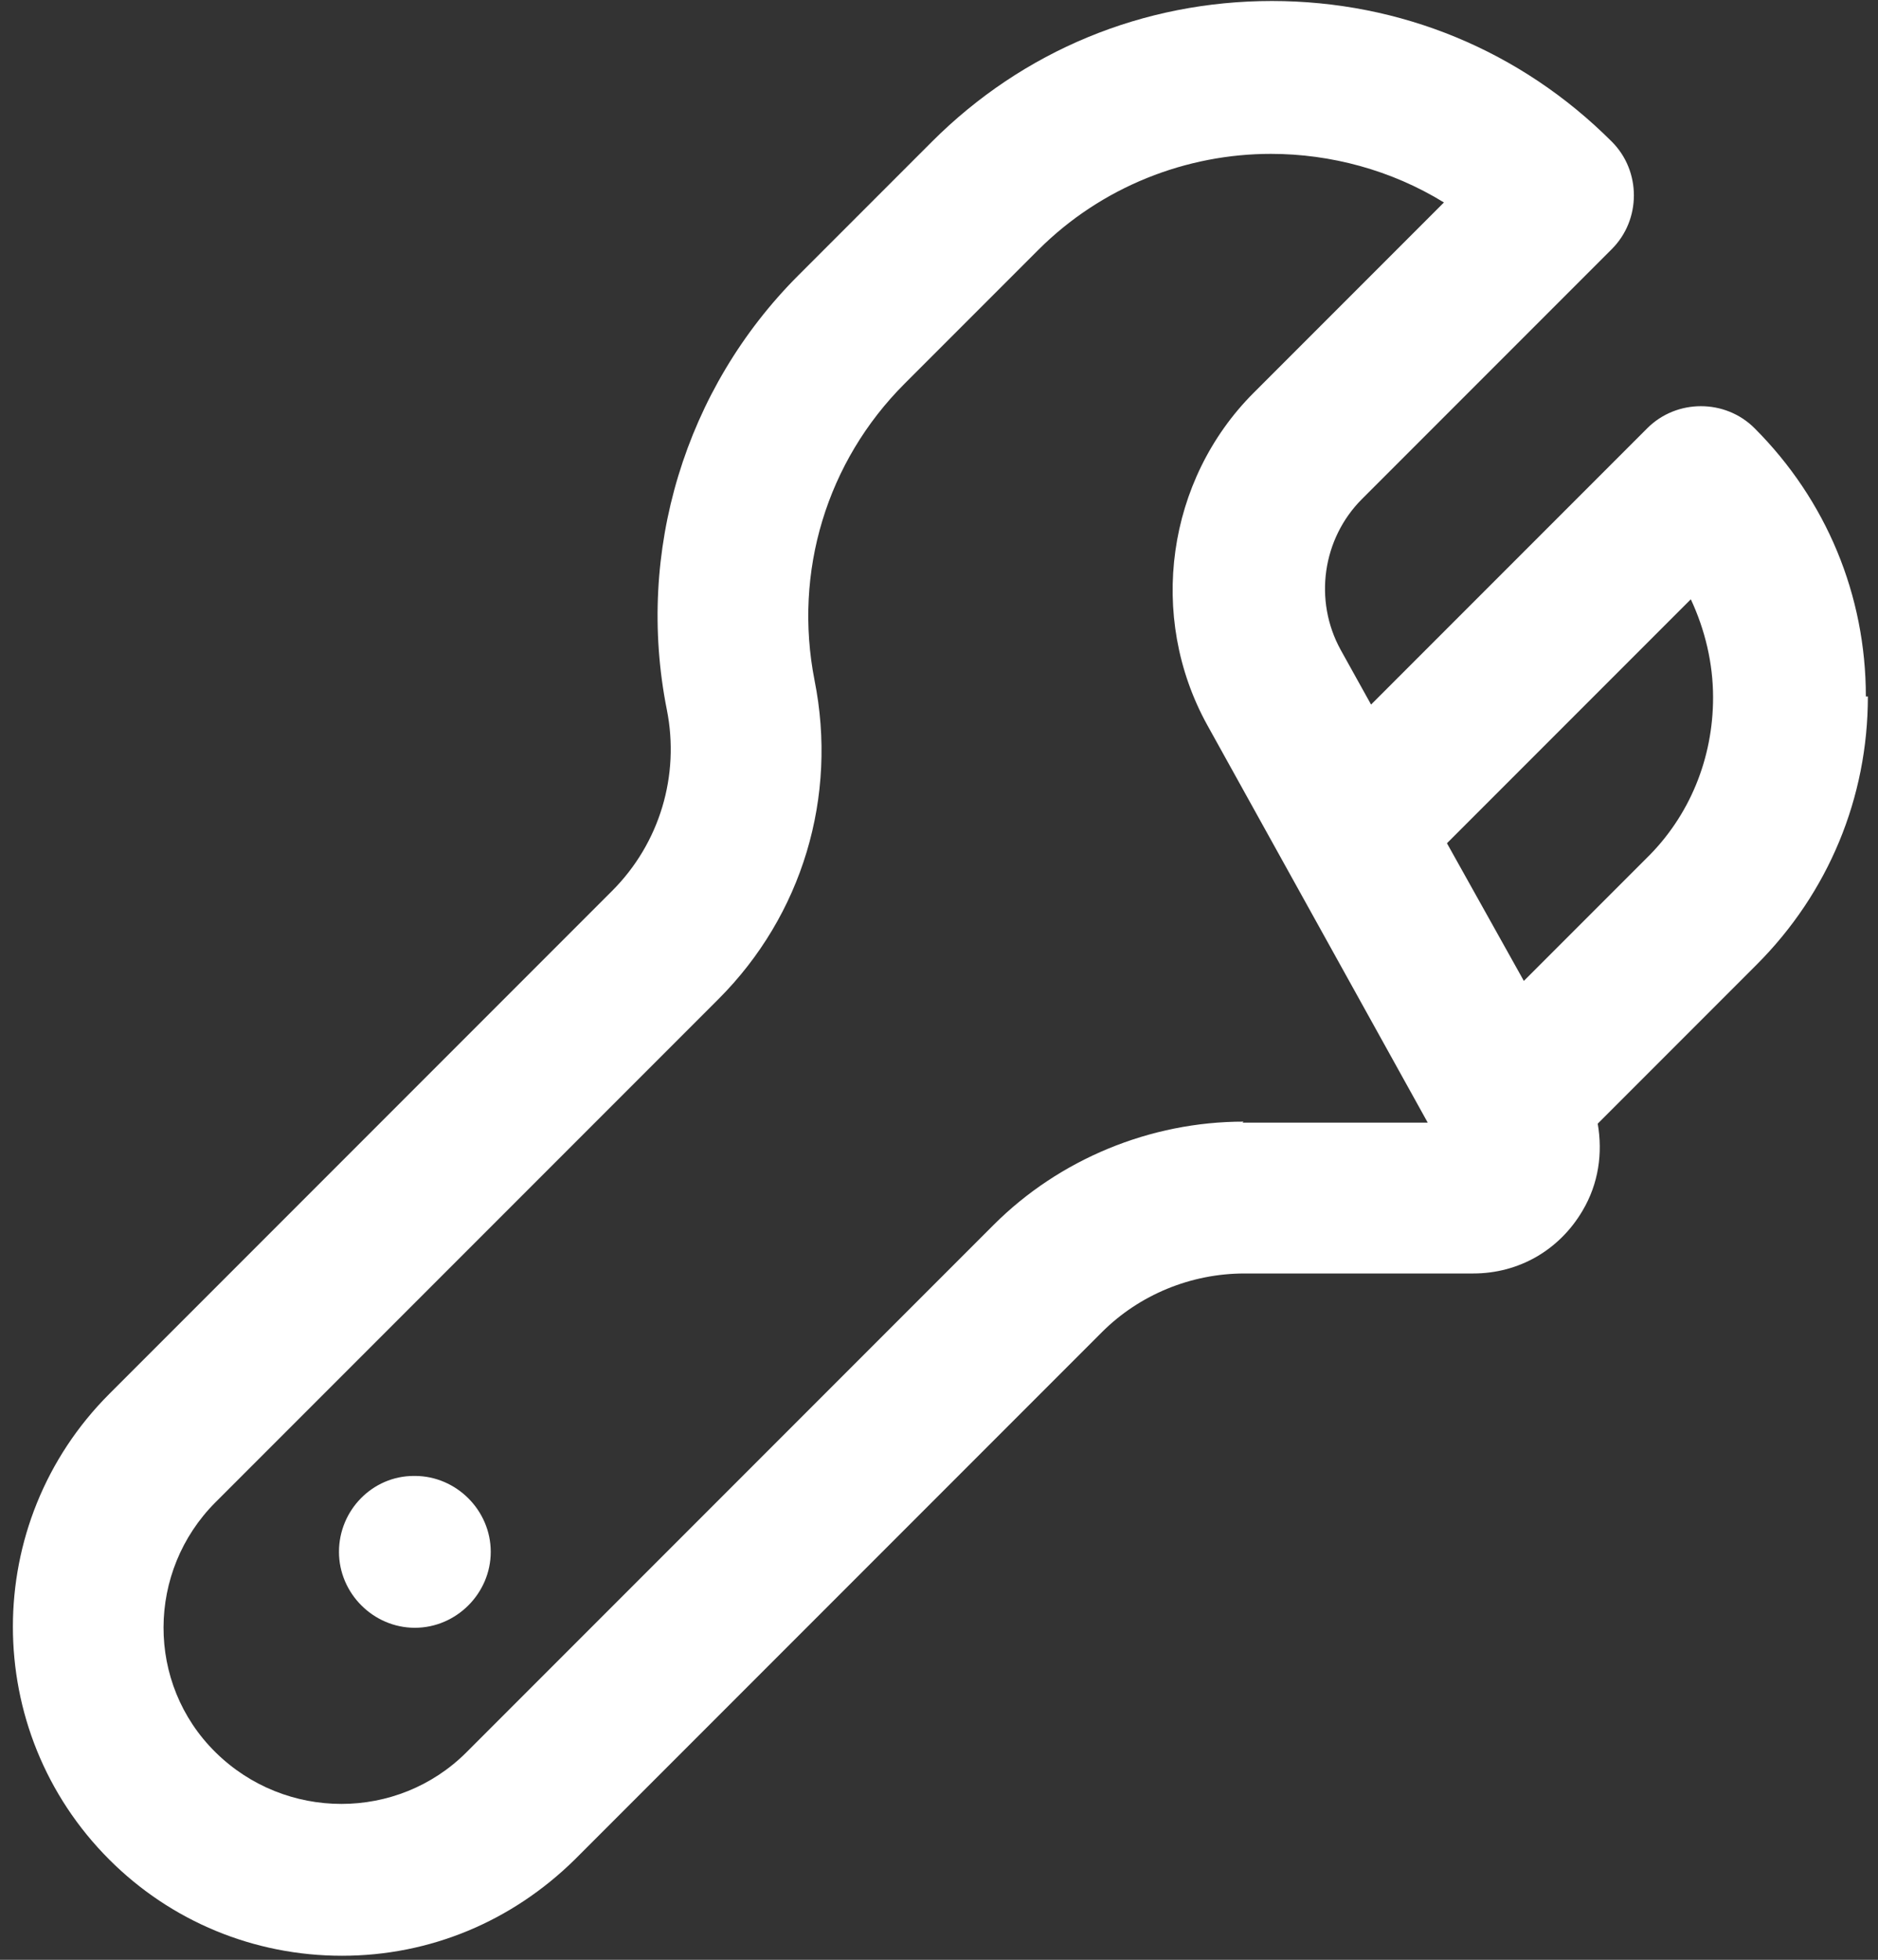 <svg width="116" height="121" viewBox="0 0 116 121" fill="none" xmlns="http://www.w3.org/2000/svg">
<rect x="0" y="0" width="116" height="121" fill="#333333" stroke="none"/>
<path d="M115.25 43C115.25 36.75 112.813 30.875 108.375 26.438C106.563 24.625 103.563 24.625 101.75 26.438L84.688 43.5L82.812 40.125C81.125 37.062 81.688 33.25 84.125 30.812L99.562 15.375C101.375 13.562 101.375 10.562 99.562 8.75C93.938 3.125 86.5 0.062 78.562 0.062C70.625 0.062 63.188 3.125 57.562 8.75L49.312 17C42.312 24 39.25 34.062 41.188 43.812C42 47.875 40.75 52.062 37.812 55L6.75 86.062C-1.188 94 -1.188 106.875 6.75 114.812C10.562 118.625 15.688 120.75 21.125 120.75C26.562 120.75 31.625 118.625 35.5 114.812L68.062 82.25C70.375 79.938 73.562 78.625 76.875 78.625H91C93.812 78.625 96.312 77.188 97.75 74.75C98.75 73.062 99 71.188 98.688 69.375L108.5 59.562C112.938 55.125 115.375 49.25 115.375 43H115.25ZM76.812 69.25C71.062 69.25 65.438 71.562 61.375 75.625L28.812 108.187C24.562 112.437 17.625 112.437 13.312 108.187C9 103.937 9.062 97 13.312 92.75L44.375 61.688C49.562 56.5 51.75 49.188 50.312 42C49 35.312 51.062 28.5 55.875 23.688L64.125 15.438C68.062 11.5 73.312 9.5 78.5 9.5C82.188 9.5 85.938 10.5 89.188 12.5L77.438 24.25C72.062 29.625 70.875 38.062 74.562 44.75L88.188 69.312H76.75L76.812 69.25ZM101.75 52.938L94.125 60.562L89.375 52.062L104.438 37C105.313 38.875 105.813 40.938 105.813 43.062C105.813 46.812 104.375 50.375 101.688 53L101.75 52.938Z" fill="white"/>
<path d="M25.625 91.125H25.562C23 91.125 20.938 93.25 20.938 95.812C20.938 98.375 23.062 100.5 25.625 100.5C28.188 100.5 30.312 98.375 30.312 95.812C30.312 93.25 28.188 91.125 25.625 91.125Z" fill="white"/>
</svg>
